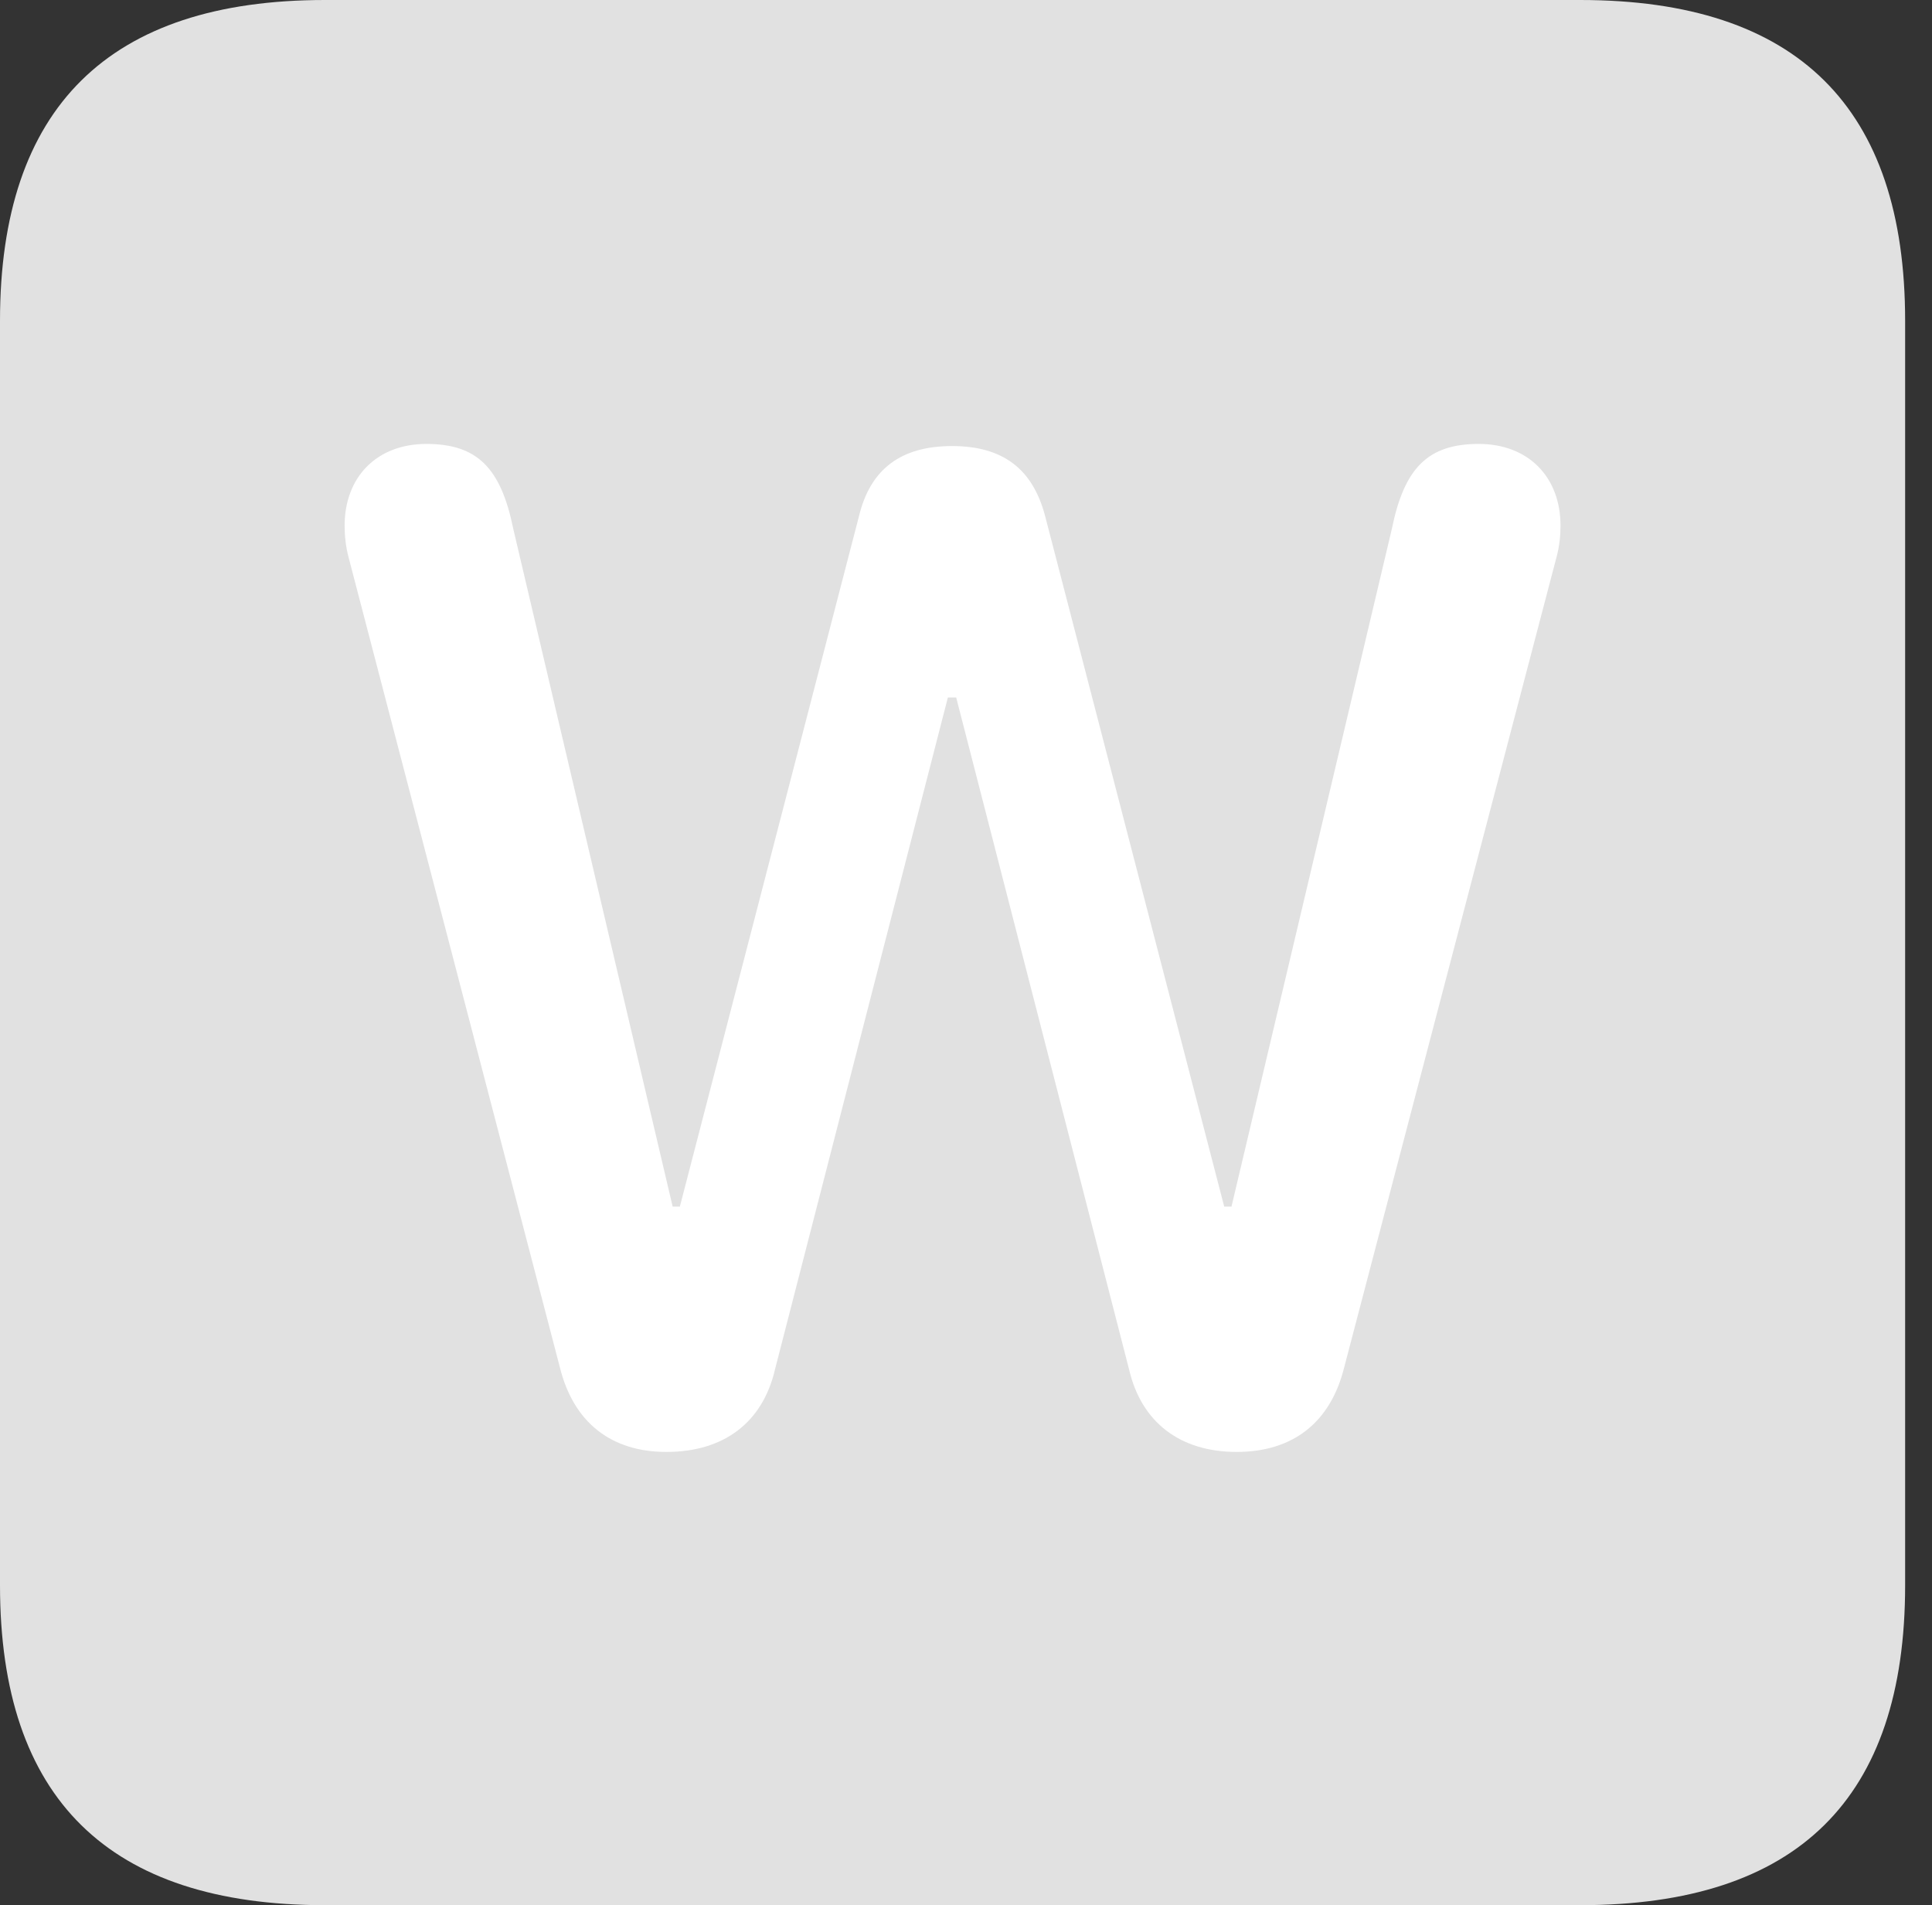<?xml version="1.0" encoding="UTF-8"?>
<!--Generator: Apple Native CoreSVG 326-->
<!DOCTYPE svg
PUBLIC "-//W3C//DTD SVG 1.1//EN"
       "http://www.w3.org/Graphics/SVG/1.1/DTD/svg11.dtd">
<svg version="1.1" xmlns="http://www.w3.org/2000/svg" xmlns:xlink="http://www.w3.org/1999/xlink" viewBox="0 0 25.525 25.17">
 <rect x="0" y="0" width="25.525" height="25.17" fill="#333333" stroke="none"/>
 <g>
  <rect height="25.17" opacity="0" width="25.525" x="0" y="0"/>
  <path d="M4.293 25.17L20.877 25.17C23.748 25.17 25.17 23.762 25.17 20.945L25.17 4.238C25.17 1.422 23.748 0 20.877 0L4.293 0C1.436 0 0 1.422 0 4.238L0 20.945C0 23.762 1.436 25.17 4.293 25.17Z" fill="white" fill-opacity="0.85"/>
  <path d="M8.805 19.182C8.066 19.182 7.574 18.785 7.396 18.061L4.607 7.369C4.566 7.219 4.553 7.068 4.553 6.945C4.553 6.303 4.977 5.865 5.633 5.865C6.303 5.865 6.617 6.18 6.781 6.986L8.887 15.941L8.982 15.941L11.348 6.822C11.498 6.193 11.908 5.893 12.578 5.893C13.248 5.893 13.645 6.193 13.809 6.822L16.174 15.941L16.27 15.941L18.389 6.986C18.553 6.18 18.867 5.865 19.537 5.865C20.193 5.865 20.617 6.303 20.617 6.945C20.617 7.068 20.604 7.219 20.562 7.369L17.76 18.061C17.582 18.785 17.09 19.182 16.338 19.182C15.6 19.182 15.08 18.799 14.916 18.088L12.633 9.215L12.523 9.215L10.24 18.088C10.076 18.799 9.557 19.182 8.805 19.182Z" fill="white"/>
 </g>
</svg>
